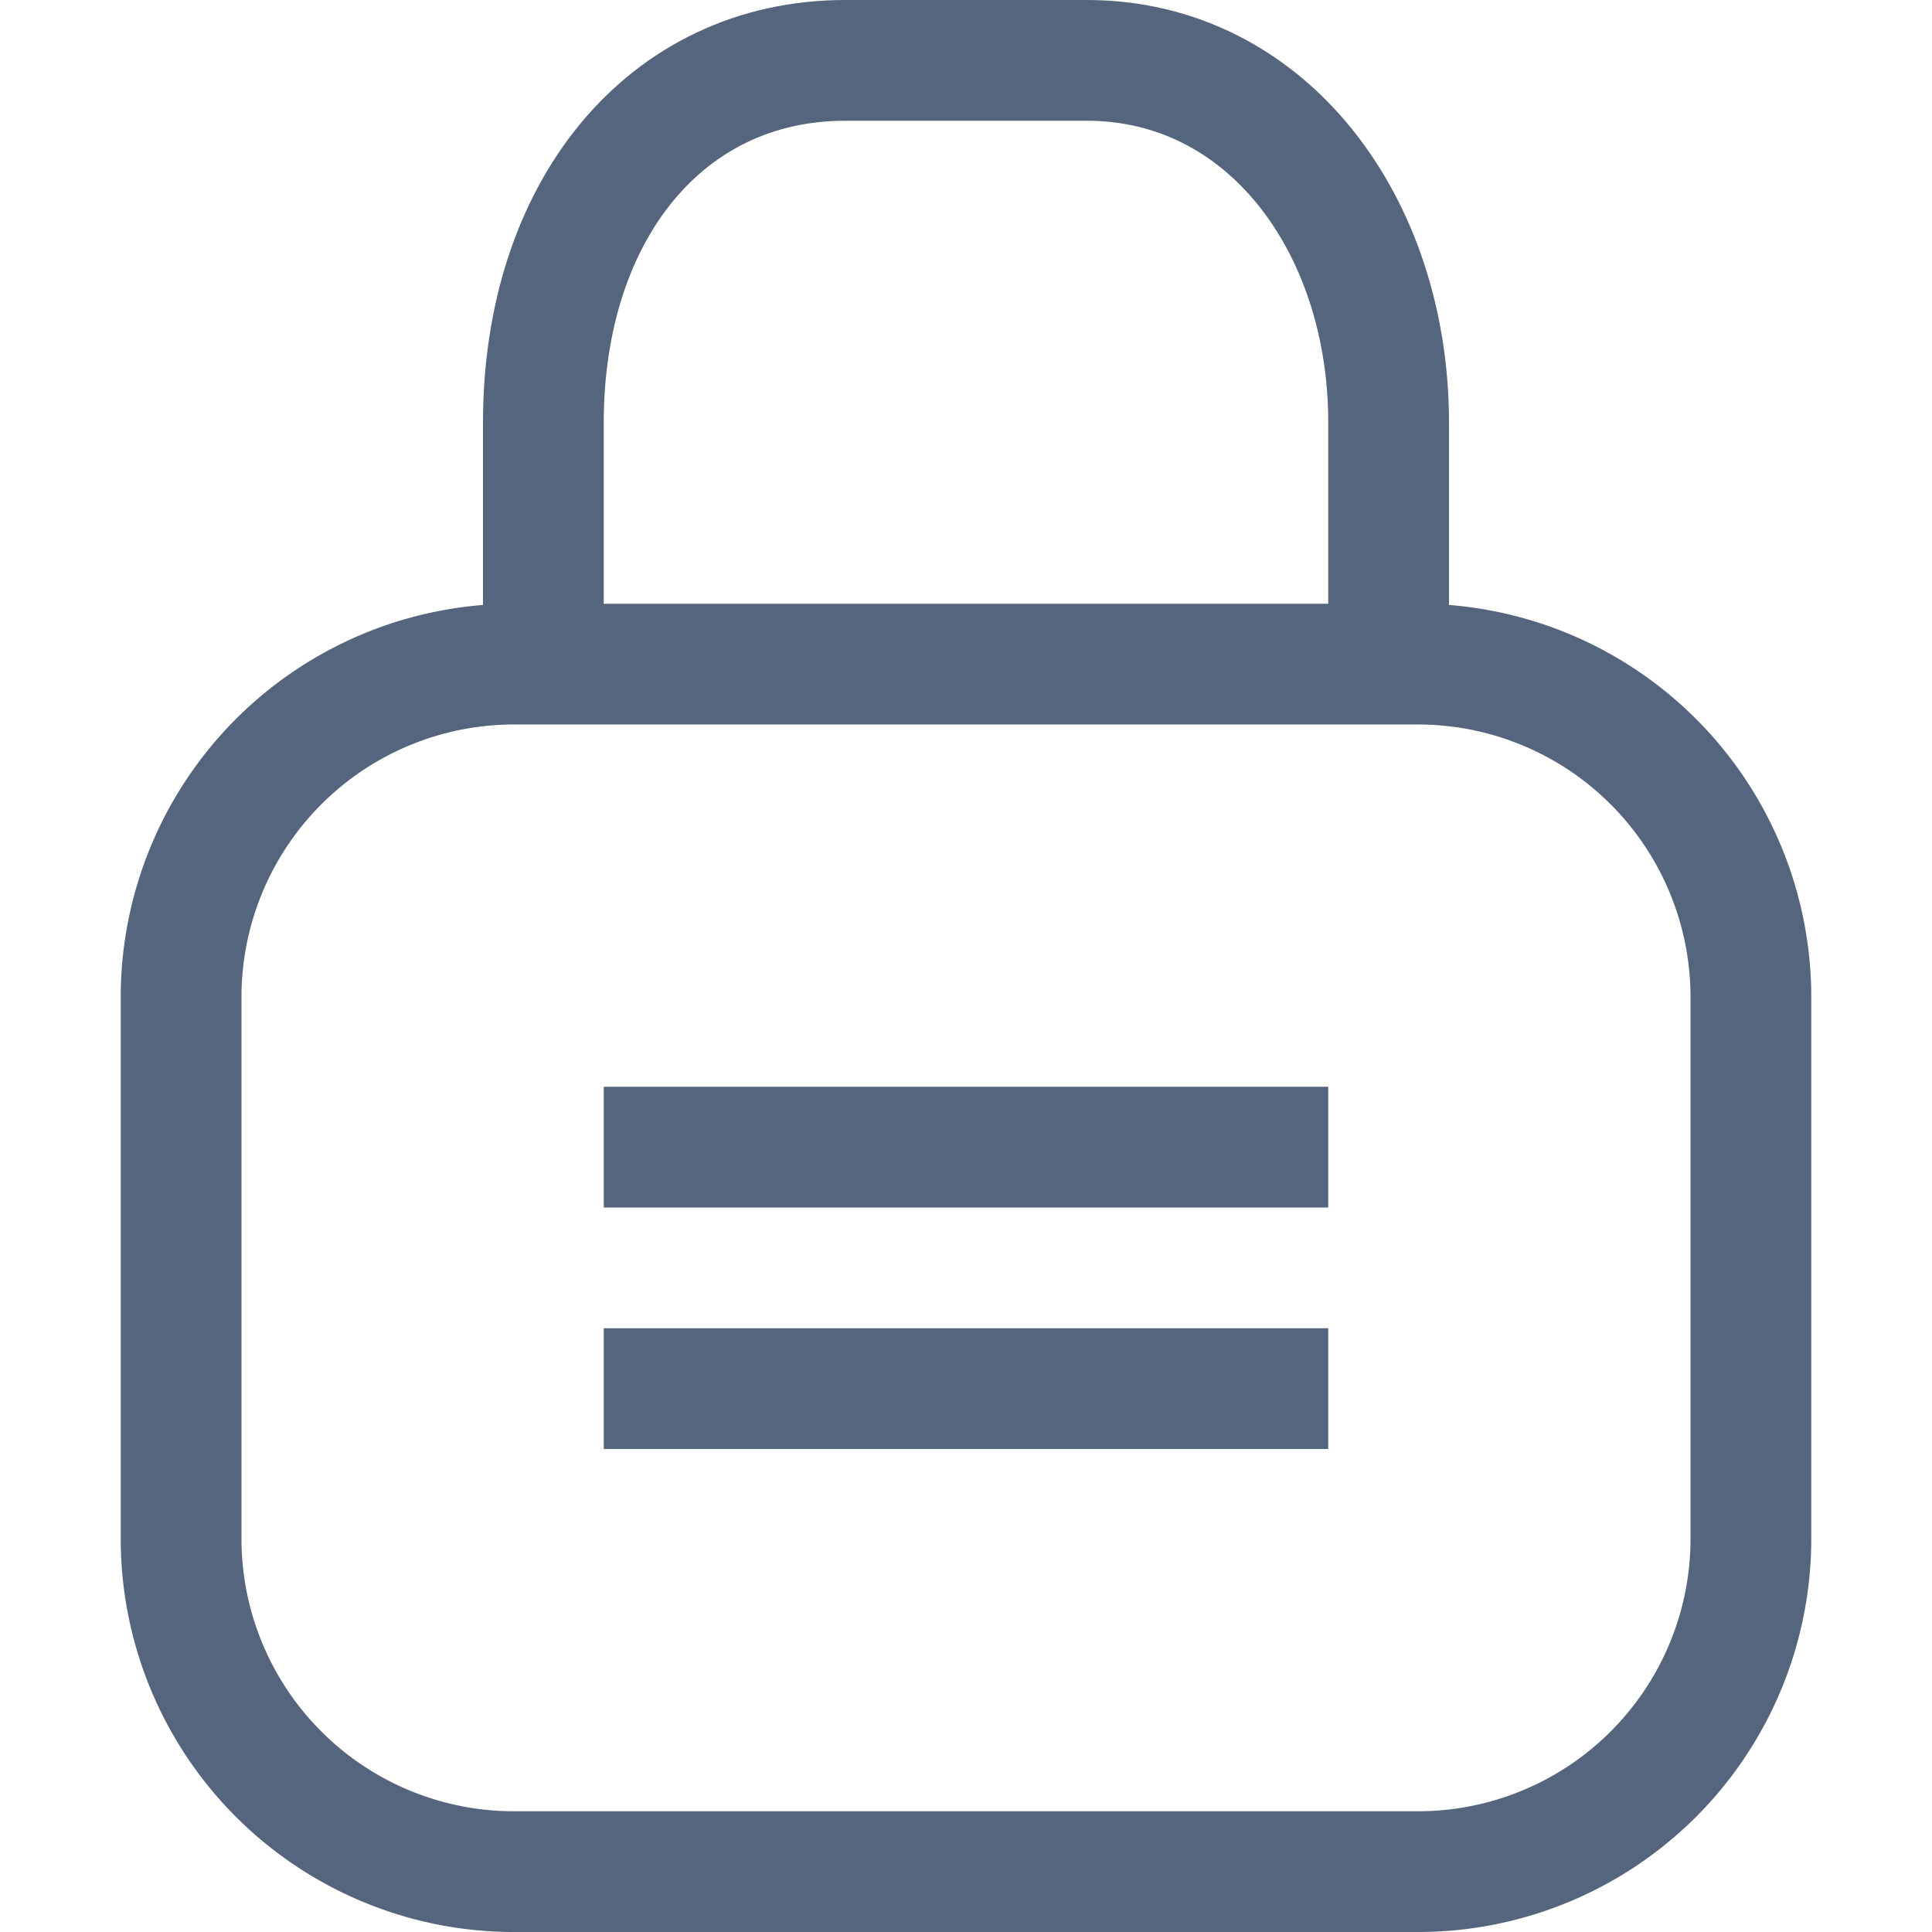 <svg xmlns="http://www.w3.org/2000/svg" width="16" height="16" viewBox="0 0 16 16"><defs><style>.al,.bl{fill:none;}.al{stroke:#54657d;stroke-miterlimit:10;}.cl{stroke:none;}</style></defs><g transform="translate(-1888.884 140.528)"><path class="al" d="M1903.384-127.755a2.757,2.757,0,0,1-2.786,2.727h-7.428a2.757,2.757,0,0,1-2.786-2.727V-132.3a2.758,2.758,0,0,1,2.786-2.728h7.428a2.758,2.758,0,0,1,2.786,2.728Z"/><g class="al" transform="translate(1900.384 -131.528) rotate(90)"><rect class="cl" width="1" height="7"/><rect class="bl" x="0.5" y="0.5" height="6"/></g><g class="al" transform="translate(1900.384 -129.528) rotate(90)"><rect class="cl" width="1" height="7"/><rect class="bl" x="0.5" y="0.5" height="6"/></g><path class="al" d="M1900.384-135.028v-2c0-1.64-1.009-3-2.5-3h-2c-1.491,0-2.5,1.25-2.5,3v2"/></g><rect class="bl" width="16" height="16"/></svg>

